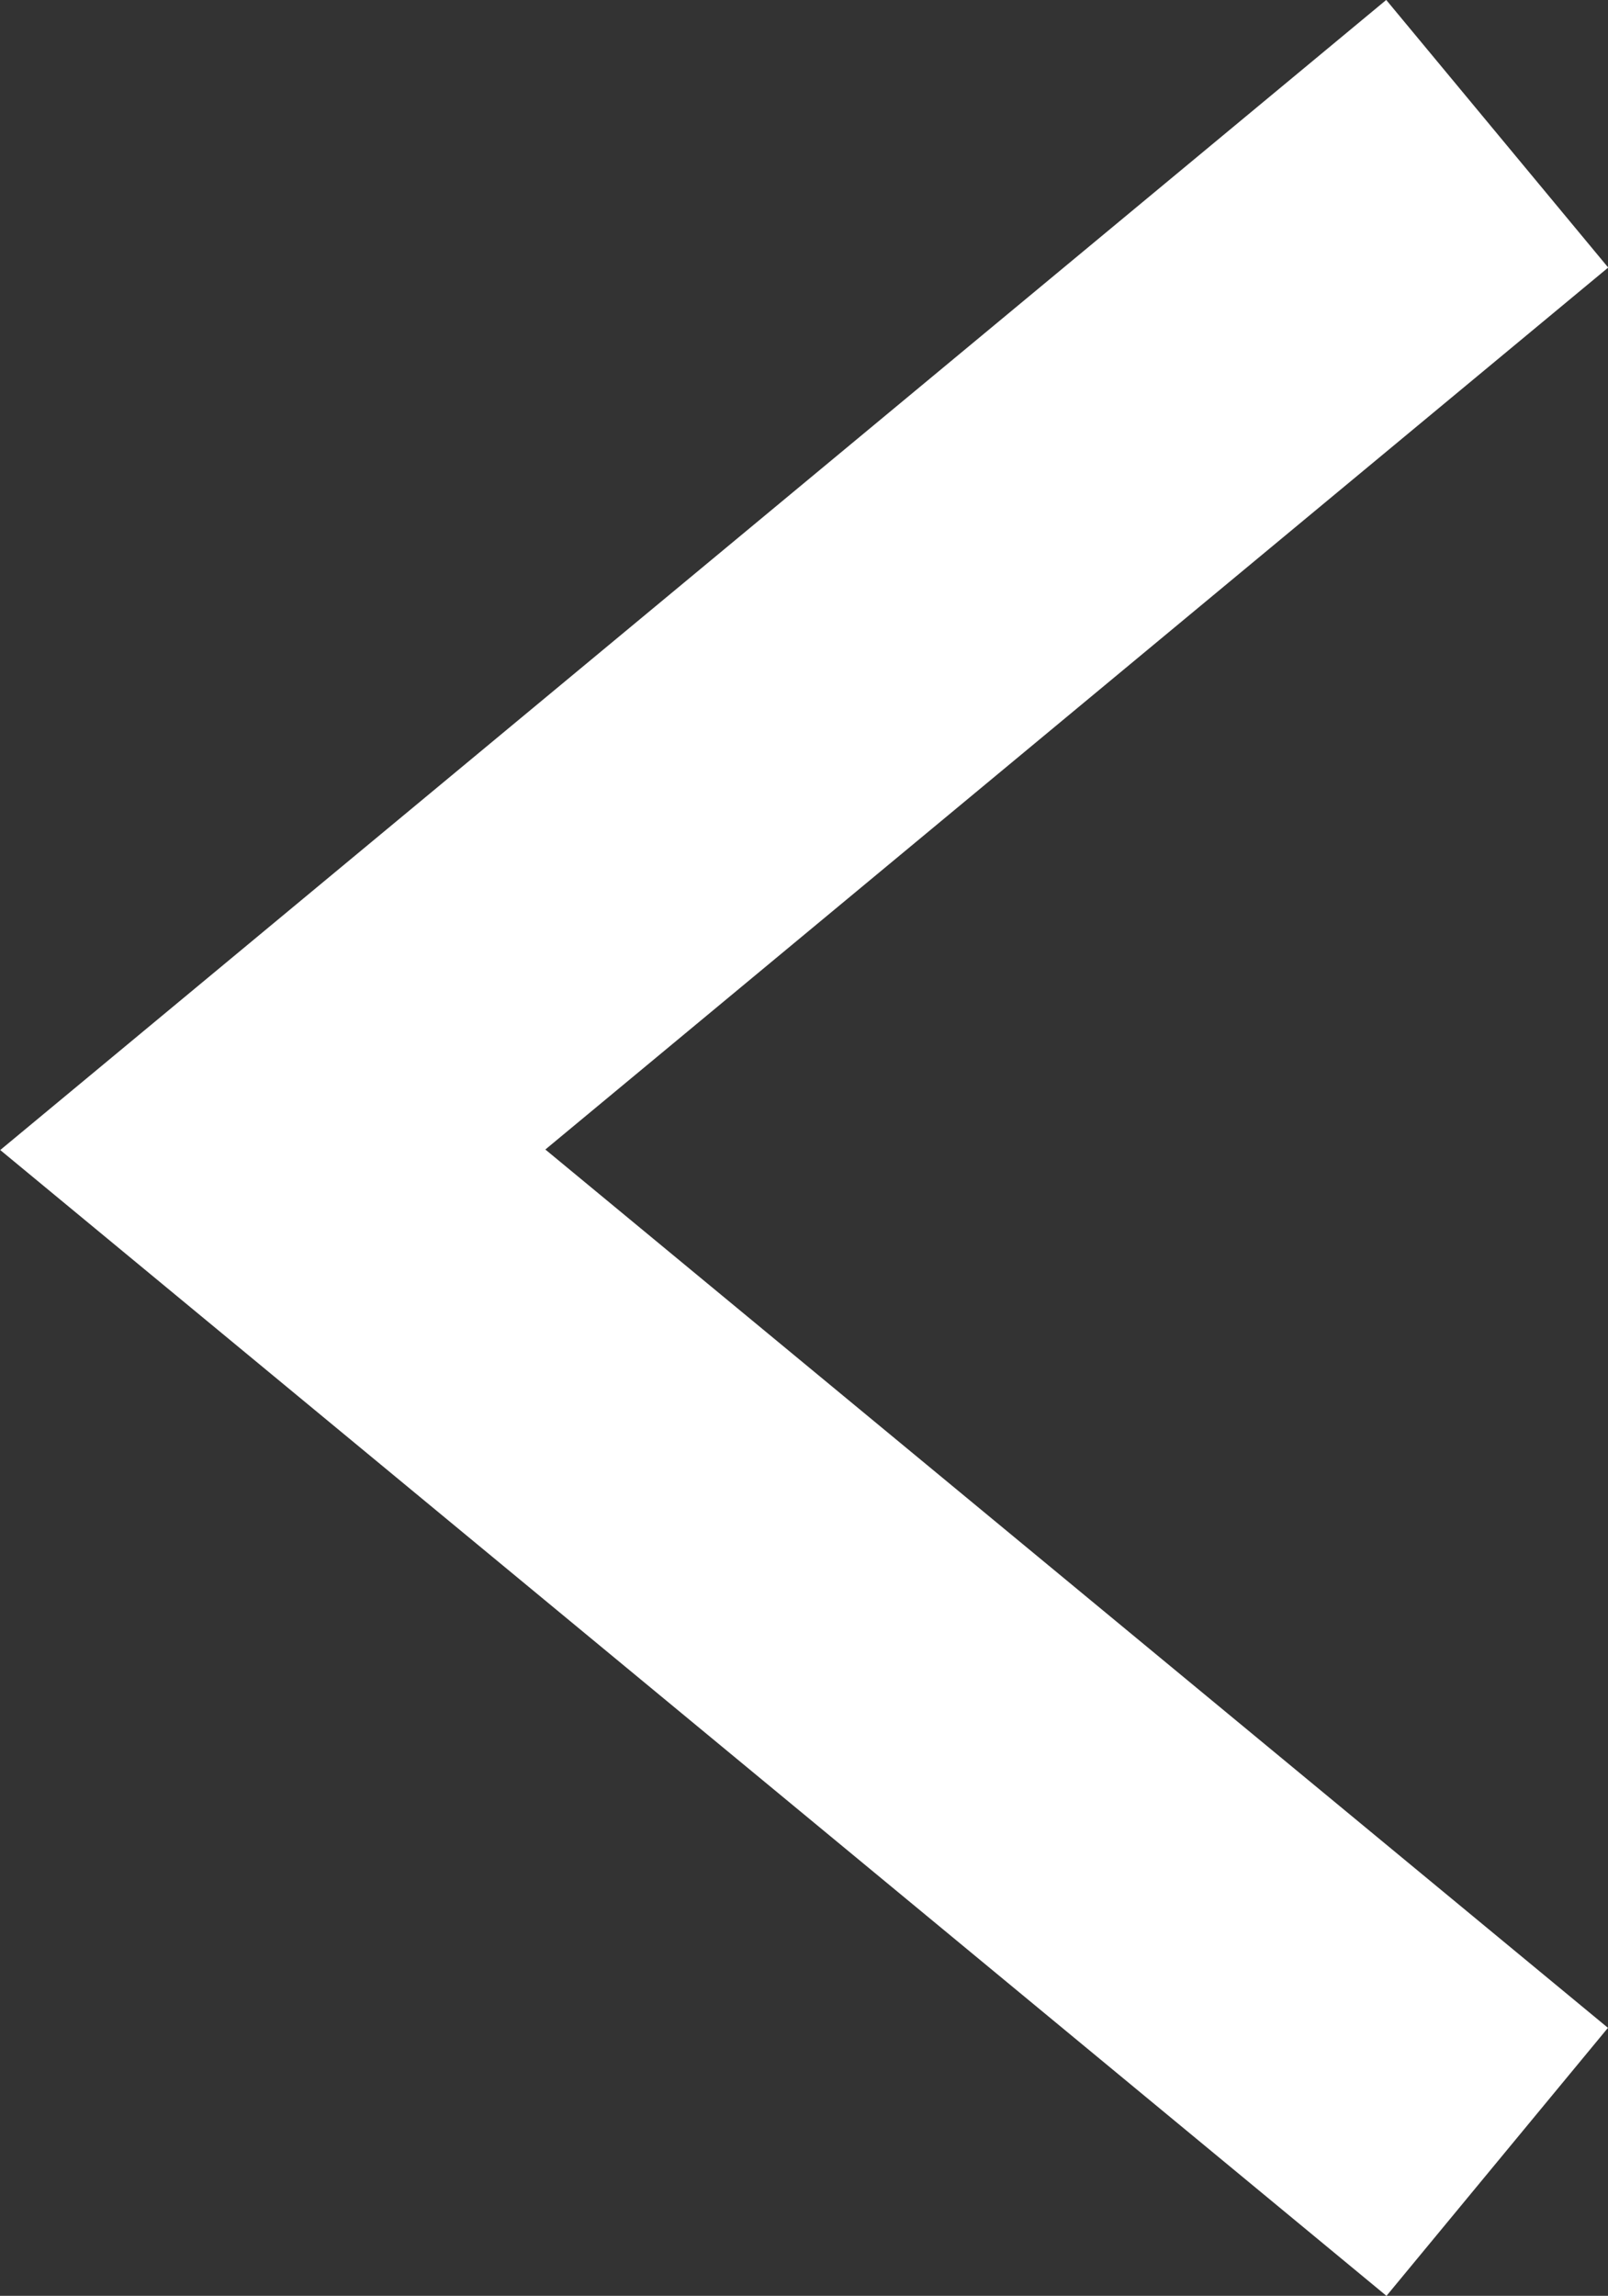 <svg xmlns="http://www.w3.org/2000/svg" width="6.938" height="9.904" viewBox="0 0 6.938 9.904">
  <rect x="0" y="0" width="6.938" height="9.904" fill="#333333" stroke="none"/>
  <path id="Path_2295" data-name="Path 2295" d="M473.524-7260.858l4.383,5.283,4.366-5.283" transform="translate(-7254.398 -472.947) rotate(90)" fill="none" stroke="#fff" stroke-width="1.5"/>
</svg>
